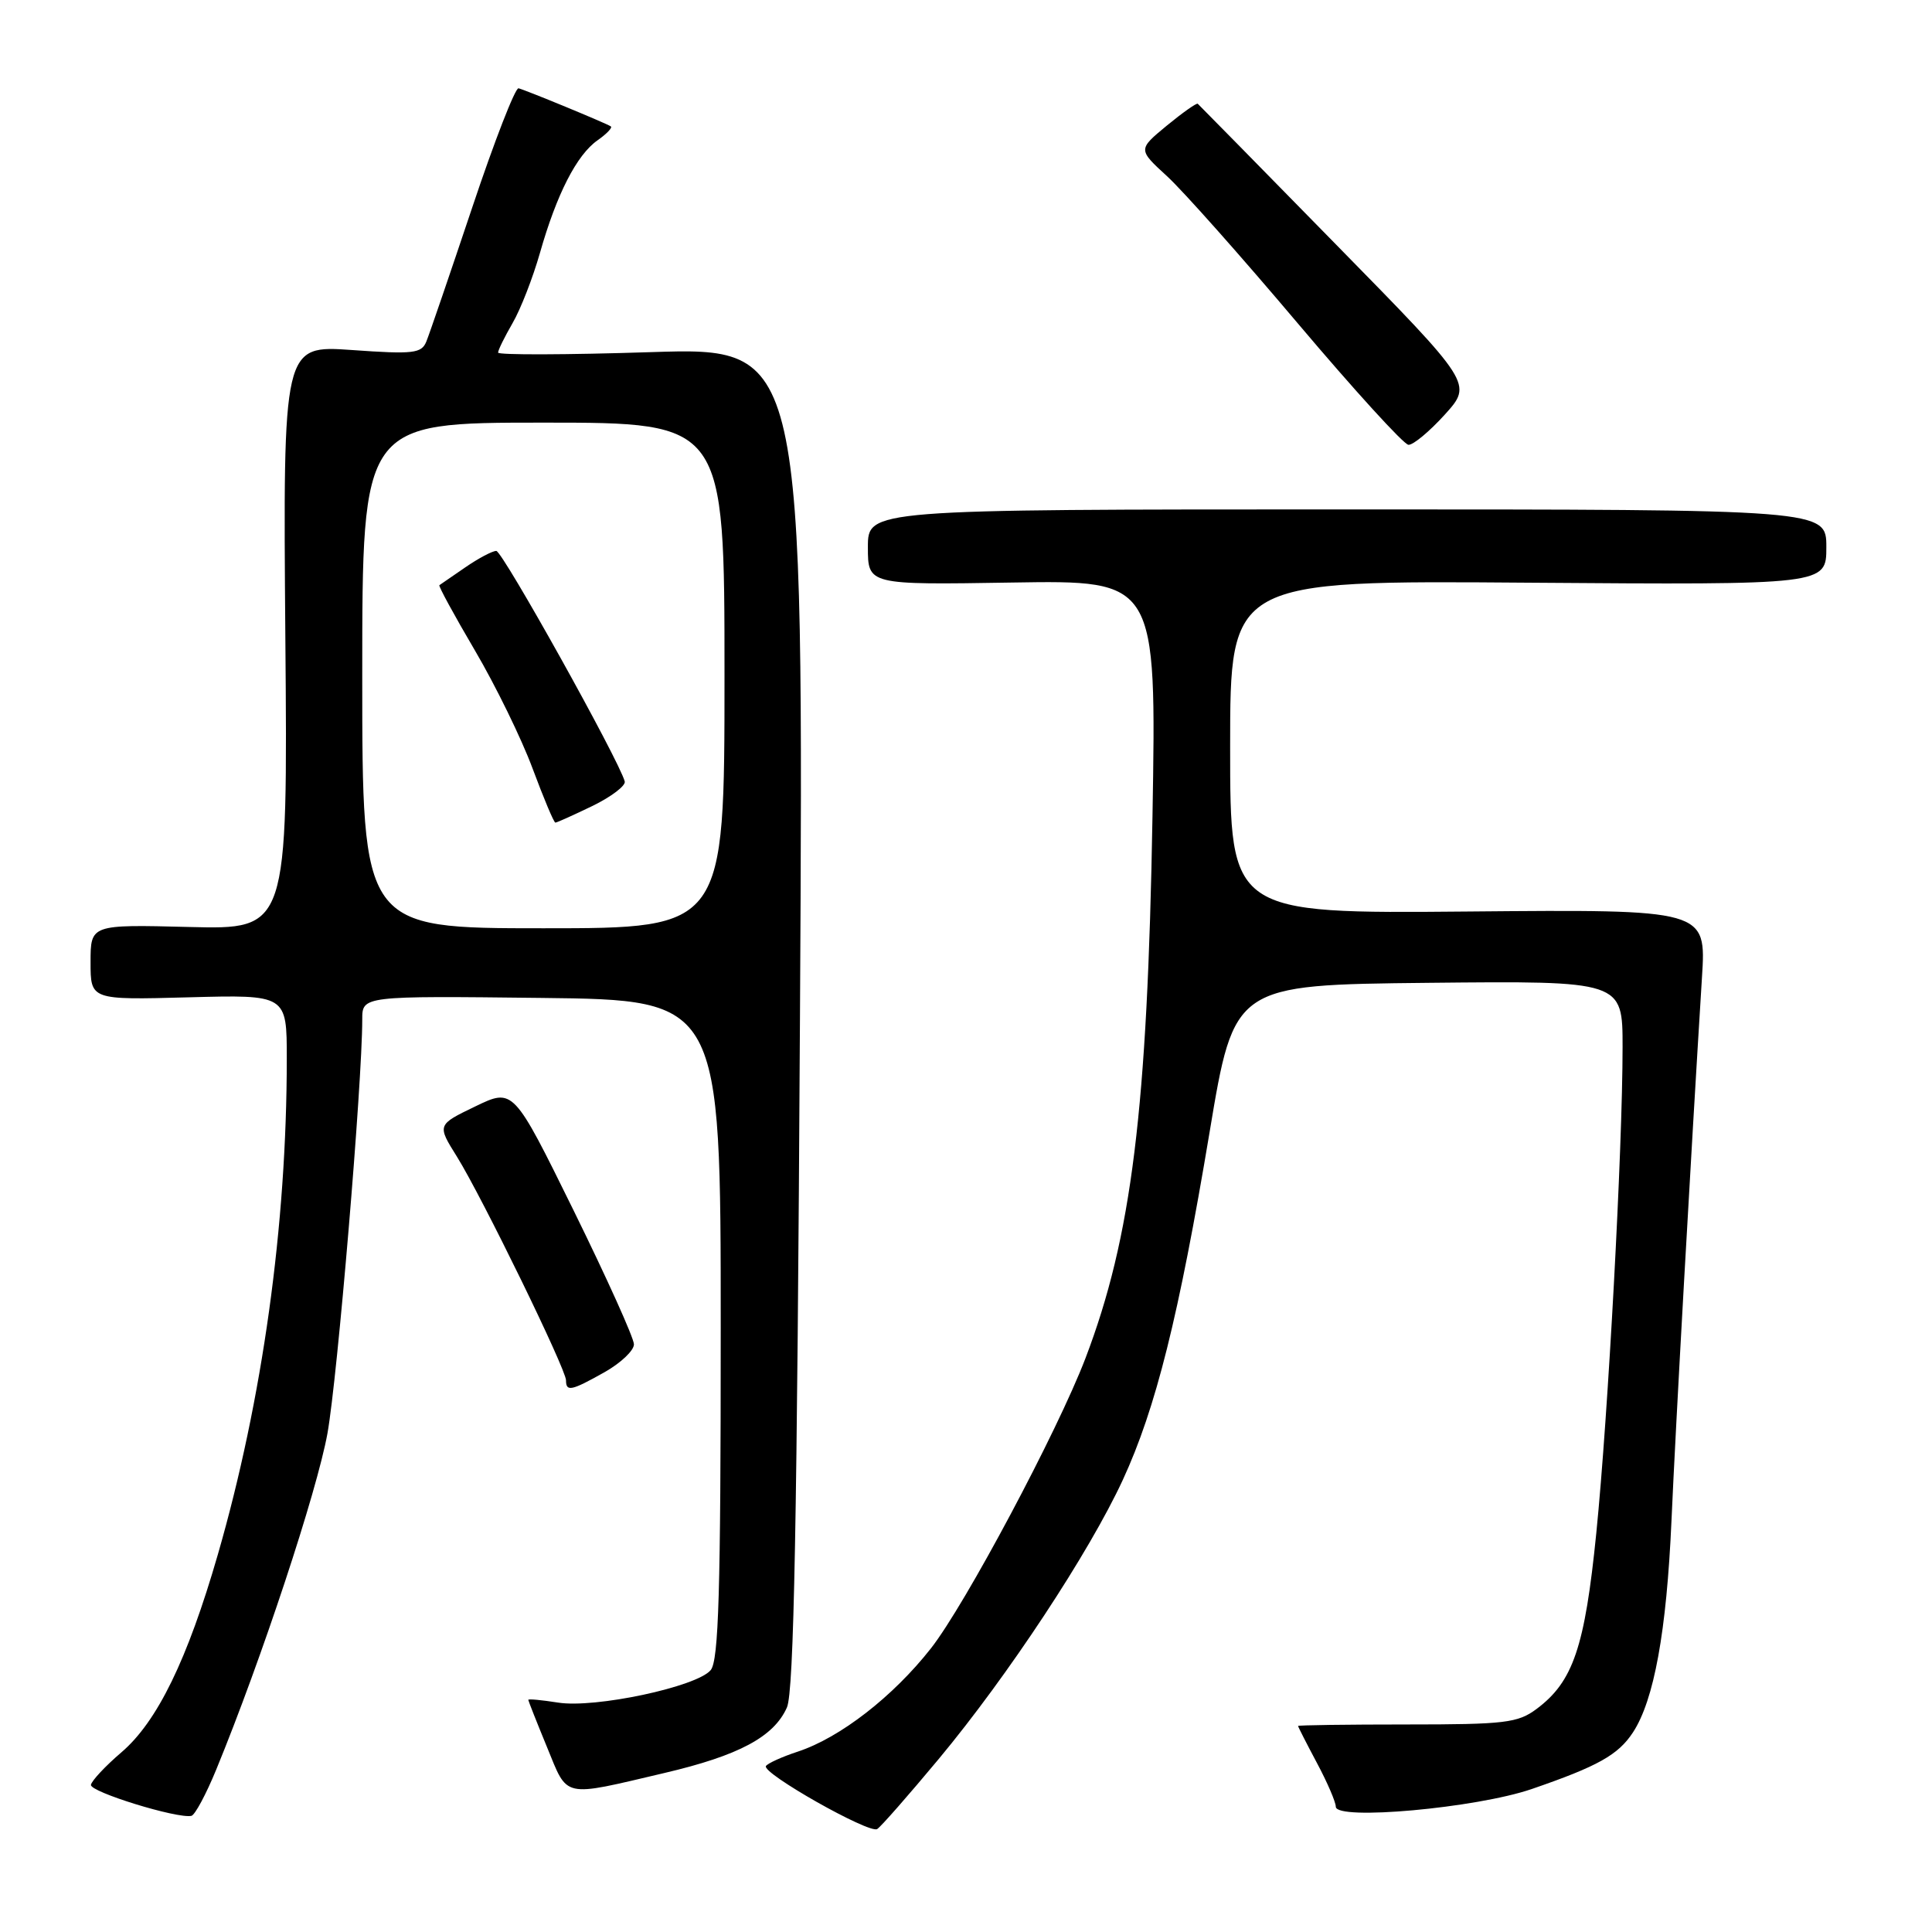 <?xml version="1.0" encoding="UTF-8" standalone="no"?>
<!DOCTYPE svg PUBLIC "-//W3C//DTD SVG 1.1//EN" "http://www.w3.org/Graphics/SVG/1.1/DTD/svg11.dtd" >
<svg xmlns="http://www.w3.org/2000/svg" xmlns:xlink="http://www.w3.org/1999/xlink" version="1.1" viewBox="0 0 256 256">
 <g >
 <path fill="currentColor"
d=" M 124.39 233.07 C 133.55 222.06 144.33 205.72 148.78 196.09 C 153.15 186.63 156.20 174.43 160.28 150.00 C 163.53 130.50 163.53 130.50 189.27 130.23 C 215.00 129.97 215.00 129.97 215.00 138.73 C 215.00 152.21 213.09 187.47 211.52 203.12 C 210.00 218.26 208.45 222.83 203.61 226.44 C 201.12 228.30 199.42 228.50 186.42 228.50 C 178.49 228.50 172.00 228.59 172.00 228.70 C 172.00 228.81 173.12 231.01 174.50 233.60 C 175.88 236.18 177.00 238.79 177.00 239.40 C 177.00 241.26 195.59 239.58 202.95 237.06 C 211.73 234.04 214.41 232.54 216.37 229.56 C 219.17 225.29 220.83 216.18 221.48 201.50 C 222.03 188.95 224.02 153.65 225.52 129.50 C 226.09 120.50 226.09 120.50 194.54 120.78 C 163.00 121.06 163.00 121.06 163.00 98.98 C 163.00 76.91 163.00 76.91 202.50 77.21 C 242.00 77.50 242.00 77.50 242.00 72.50 C 242.00 67.50 242.00 67.50 178.50 67.50 C 115.00 67.50 115.00 67.50 115.00 72.50 C 115.00 77.50 115.00 77.50 134.12 77.19 C 153.24 76.88 153.24 76.88 152.71 108.19 C 152.05 147.00 149.95 163.94 143.82 180.00 C 140.12 189.67 127.89 212.64 123.35 218.42 C 118.34 224.80 111.33 230.24 105.74 232.09 C 103.63 232.78 101.72 233.65 101.49 234.01 C 100.92 234.95 115.17 243.01 116.23 242.36 C 116.72 242.06 120.38 237.88 124.39 233.07 Z  M 28.66 234.46 C 34.65 219.88 41.99 197.66 43.39 189.93 C 44.72 182.52 48.00 143.55 48.00 135.08 C 48.00 131.96 48.00 131.96 71.75 132.23 C 95.50 132.50 95.50 132.50 95.50 176.10 C 95.50 210.92 95.23 220.02 94.17 221.30 C 92.33 223.51 78.82 226.39 73.93 225.60 C 71.77 225.26 70.00 225.09 70.00 225.24 C 70.01 225.38 71.12 228.20 72.48 231.50 C 75.29 238.34 74.37 238.14 88.04 234.93 C 97.90 232.62 102.54 230.14 104.27 226.25 C 105.20 224.18 105.62 201.70 106.00 134.76 C 106.50 46.01 106.50 46.01 86.25 46.66 C 75.11 47.02 66.00 47.05 66.00 46.72 C 66.00 46.38 66.87 44.63 67.92 42.81 C 68.98 40.99 70.61 36.80 71.55 33.50 C 73.76 25.73 76.42 20.52 79.18 18.59 C 80.39 17.74 81.18 16.91 80.94 16.75 C 80.35 16.34 69.70 11.95 68.71 11.70 C 68.28 11.59 65.51 18.70 62.57 27.50 C 59.62 36.30 56.89 44.29 56.49 45.26 C 55.85 46.83 54.79 46.96 46.64 46.38 C 37.50 45.74 37.50 45.74 37.81 84.45 C 38.13 123.16 38.13 123.16 25.06 122.83 C 12.00 122.50 12.00 122.50 12.00 127.50 C 12.00 132.50 12.00 132.50 25.00 132.15 C 38.00 131.80 38.00 131.80 38.00 140.26 C 38.00 162.34 34.79 185.45 28.86 206.00 C 24.84 219.91 20.84 228.13 16.09 232.19 C 13.96 234.01 12.15 235.95 12.05 236.50 C 11.89 237.43 23.48 241.01 25.36 240.61 C 25.83 240.51 27.31 237.75 28.66 234.46 Z  M 80.11 181.82 C 82.25 180.61 84.00 178.96 84.00 178.13 C 84.00 177.30 80.40 169.33 76.01 160.40 C 68.02 144.17 68.02 144.17 62.97 146.61 C 57.91 149.05 57.91 149.05 60.55 153.27 C 63.87 158.61 75.00 181.43 75.00 182.90 C 75.00 184.45 75.70 184.30 80.11 181.82 Z  M 191.45 54.93 C 195.13 50.85 195.13 50.85 177.06 32.43 C 167.13 22.29 158.87 13.89 158.71 13.75 C 158.56 13.61 156.71 14.92 154.60 16.65 C 150.78 19.81 150.78 19.81 154.64 23.35 C 156.76 25.29 164.57 34.09 172.00 42.89 C 179.43 51.68 186.01 58.91 186.63 58.94 C 187.26 58.97 189.42 57.17 191.45 54.93 Z  M 48.00 89.50 C 48.00 56.00 48.00 56.00 72.00 56.00 C 96.00 56.00 96.00 56.00 96.00 89.50 C 96.00 123.00 96.00 123.00 72.00 123.00 C 48.00 123.00 48.00 123.00 48.00 89.50 Z  M 78.51 106.79 C 81.01 105.57 82.94 104.10 82.78 103.54 C 82.00 100.67 66.58 73.00 65.76 73.00 C 65.24 73.00 63.39 73.98 61.65 75.18 C 59.92 76.37 58.38 77.44 58.22 77.54 C 58.07 77.64 60.19 81.53 62.93 86.19 C 65.67 90.85 69.11 97.89 70.57 101.83 C 72.04 105.77 73.39 109.00 73.59 109.00 C 73.79 109.00 76.00 108.00 78.51 106.79 Z "/>
</g>
</svg>